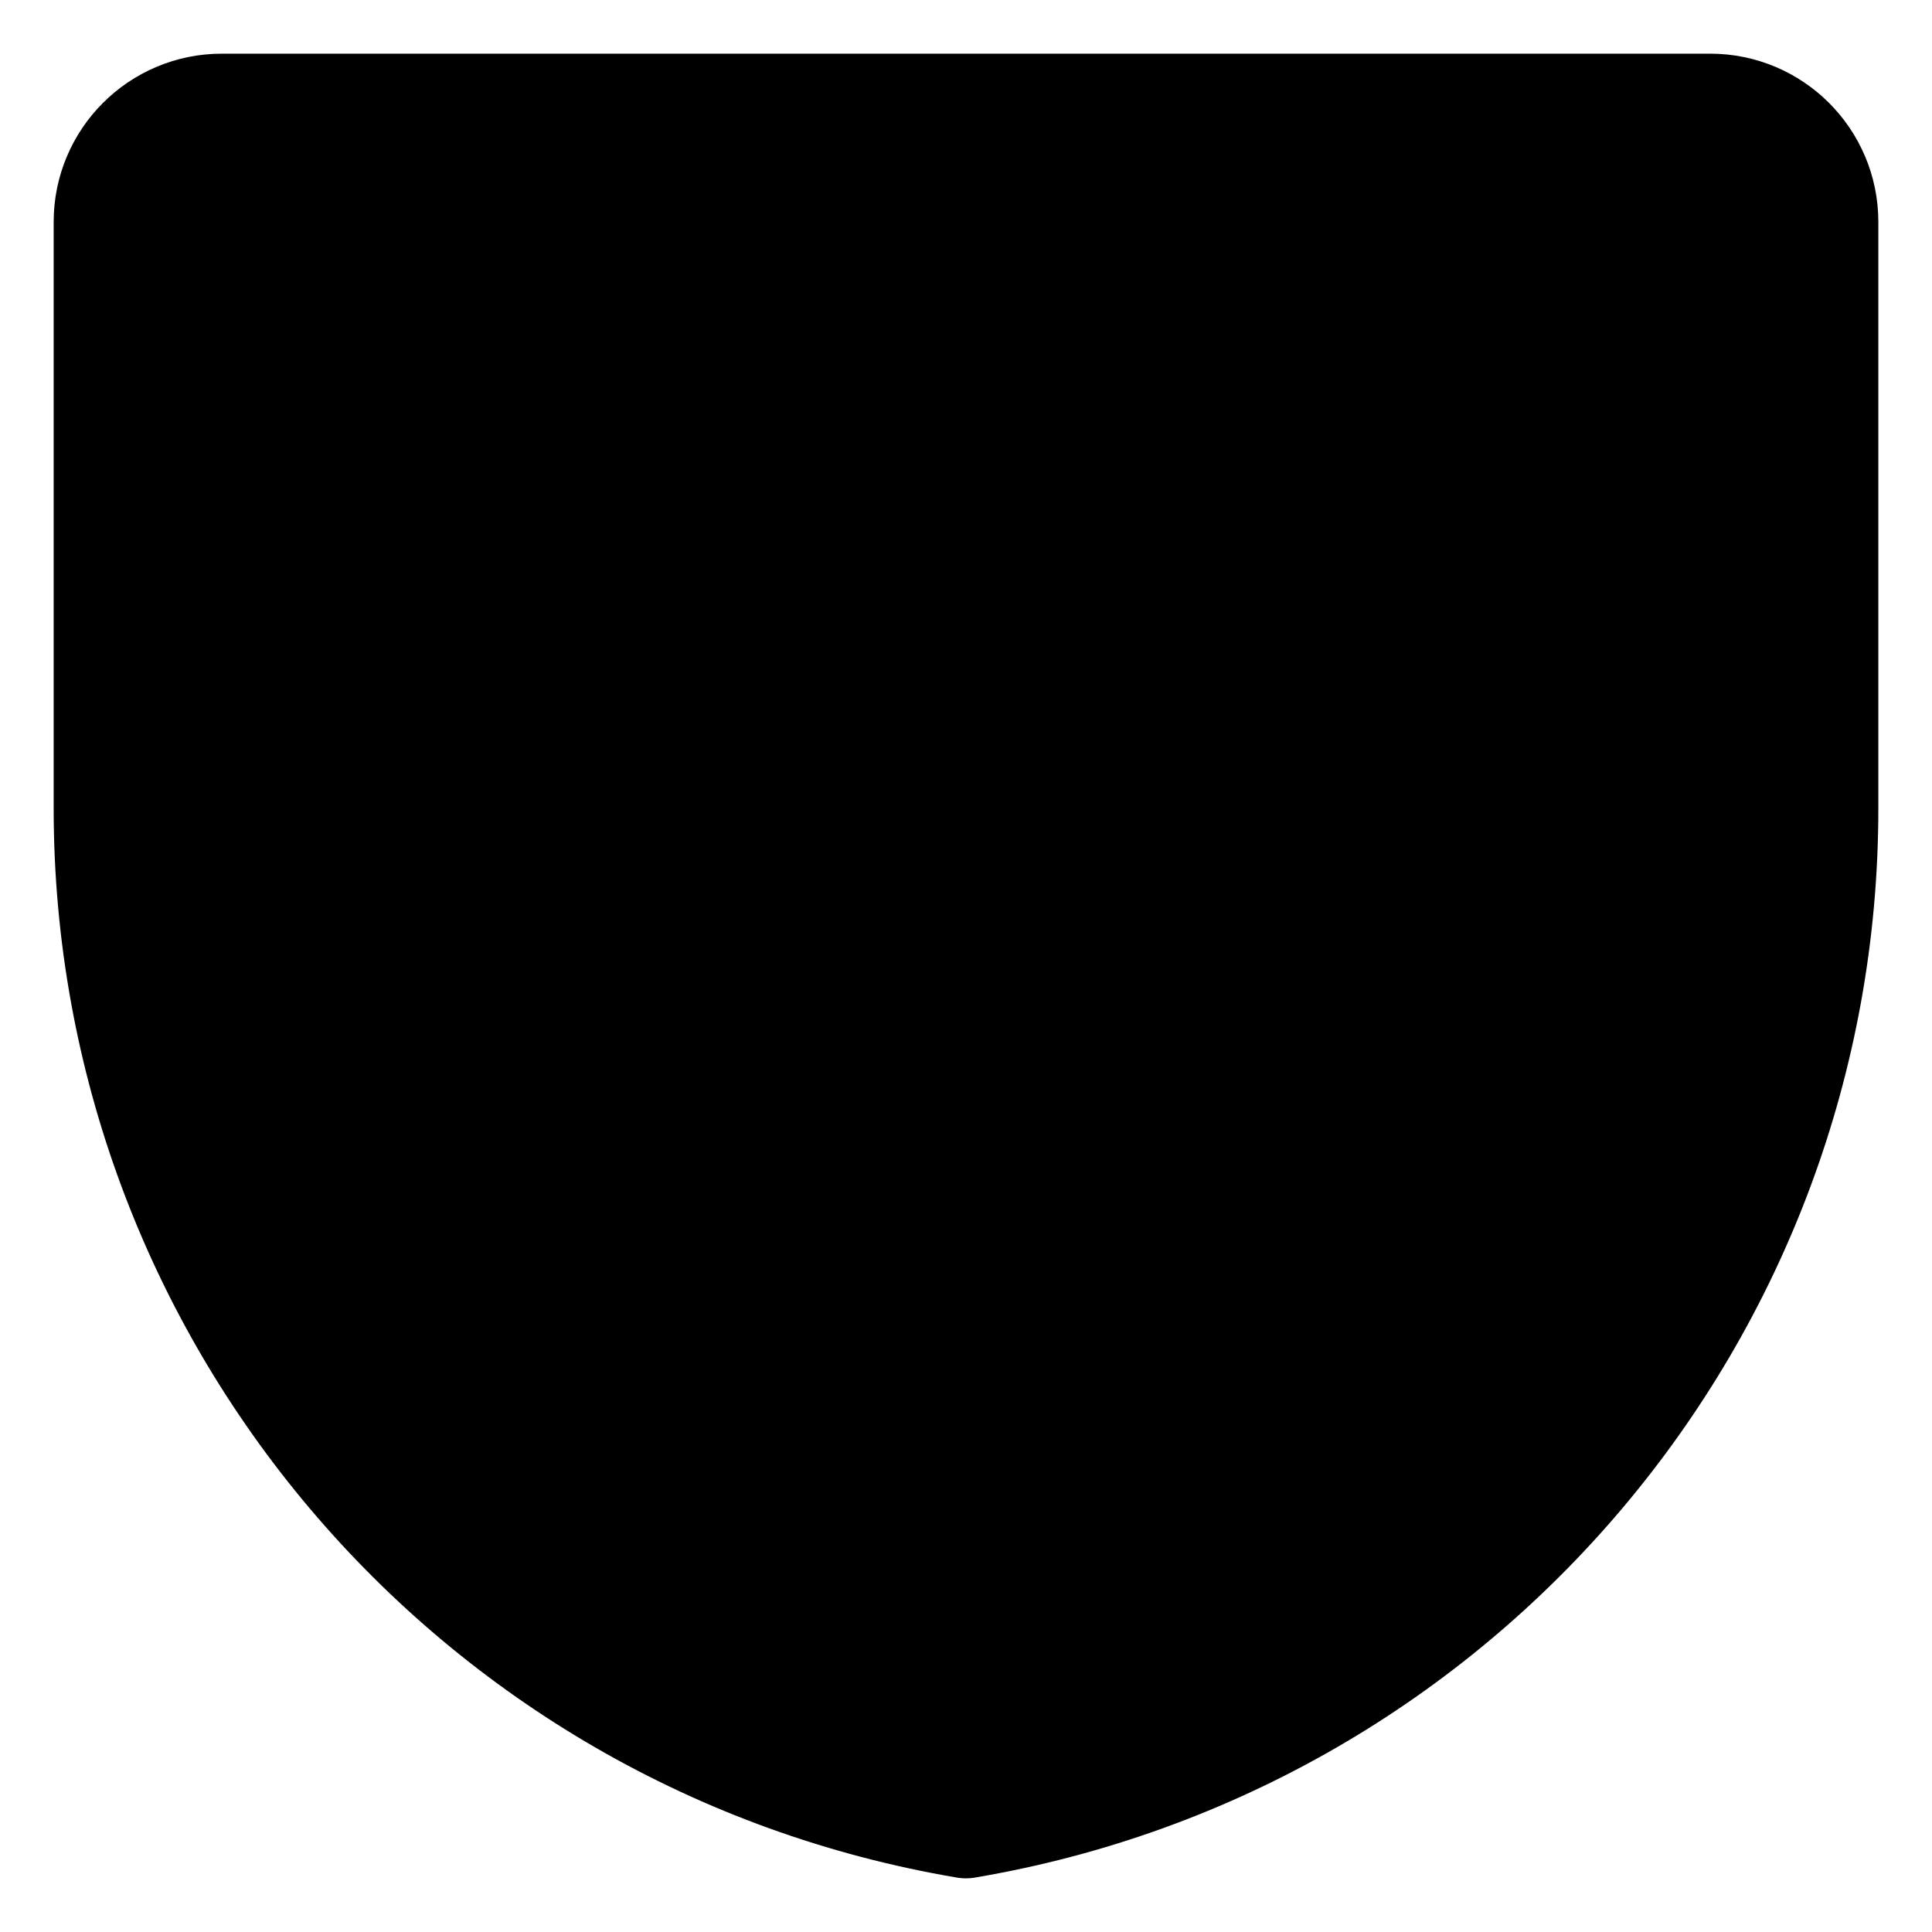 <svg width="18" height="18" viewBox="0 0 18 18" fill="currentColor" xmlns="http://www.w3.org/2000/svg">
<g clip-path="url(#clip0)">
<path d="M17 7.534V7.534C17 12.219 13.619 16.22 8.999 17V17C4.38 16.219 1 12.218 1 7.534V2.067V2.067C1 1.478 1.478 1 2.067 1H15.933V1C16.522 1 17 1.478 17 2.067V2.067V7.534Z" fill="currentColor"/>
<path d="M1 4.2H17M9.237 6.156V12.319M6.155 9.237H12.318M17 7.534C17 12.218 13.619 16.22 8.999 17C4.38 16.219 1 12.218 1 7.534V2.067C1 1.478 1.478 1 2.067 1H15.933C16.522 1 17 1.478 17 2.067V7.534Z" stroke="currentColor" stroke-linecap="round" stroke-linejoin="round" vector-effect="non-scaling-stroke"/>
</g>
<defs>
<clipPath id="clip0">
<path d="M0 0H18V18H0V0Z" fill="currentColor"/>
</clipPath>
</defs>
</svg>
